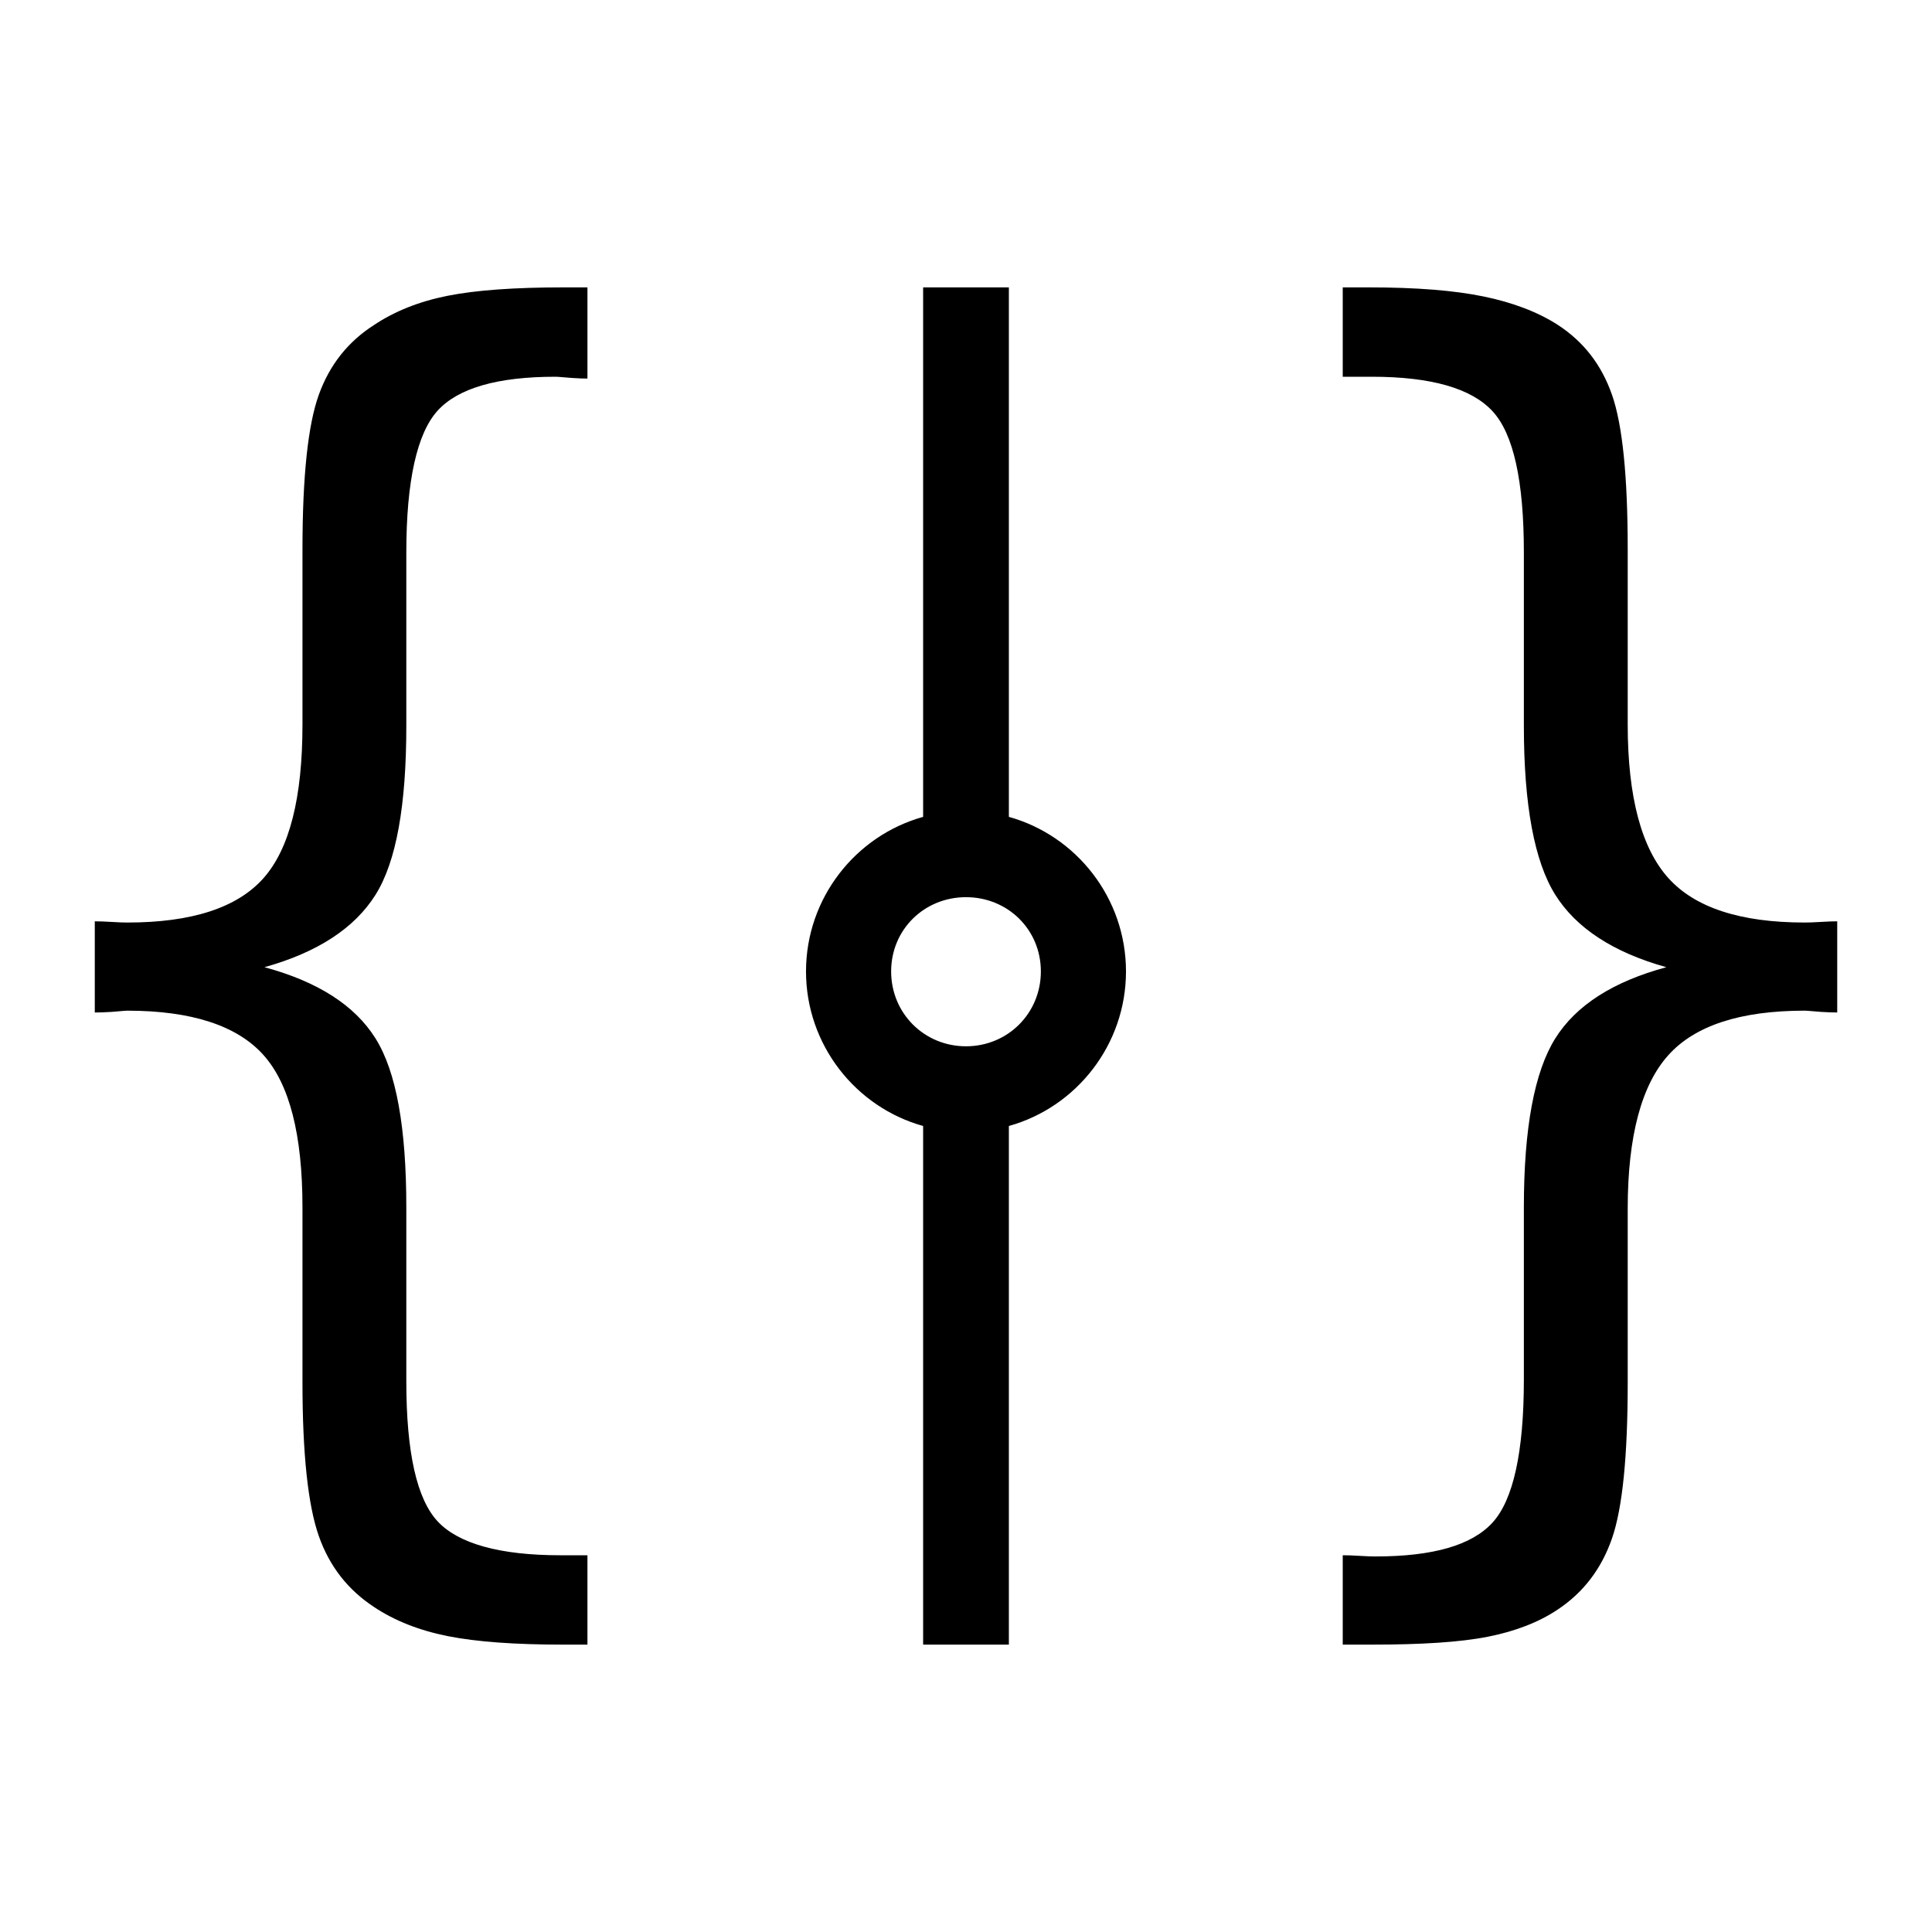 <svg xmlns="http://www.w3.org/2000/svg" version="1.1" width='100px' height='100px' viewBox="0 0 100 100">
    <path style="baseline-shift:baseline;block-progression:tb;color:#000000;direction:ltr;text-indent:0;enable-background:accumulate;text-transform:none;"
          fill="#000"
          d="M29.125,14.875c-2.477,0-4.482,0.141-5.969,0.437-1.486,0.298-2.741,0.808-3.781,1.5-1.362,0.868-2.318,2.076-2.875,3.626-0.557,1.548-0.844,4.208-0.844,8v9.062c0,3.79-0.669,6.445-2.031,7.969-1.362,1.523-3.712,2.281-7.031,2.281-0.174,0-0.441-0.006-0.813-0.031-0.371-0.025-0.677-0.031-0.875-0.031v4.718c0.198,0,0.504-0.006,0.875-0.031,0.372-0.025,0.639-0.061,0.813-0.063,3.319,0.002,5.669,0.771,7.031,2.282s2.031,4.141,2.031,7.906v9.062c0,3.692,0.287,6.353,0.844,7.938s1.513,2.796,2.875,3.688c1.04,0.692,2.315,1.202,3.813,1.5,1.498,0.296,3.484,0.437,5.937,0.437h1.281v-4.625h-1.406c-3.122,0-5.266-0.598-6.344-1.75-1.077-1.152-1.625-3.559-1.625-7.25v-9c0-4.112-0.515-7.028-1.593-8.75s-3-2.944-5.75-3.688c2.75-0.766,4.672-2.028,5.75-3.75,1.078-1.72,1.593-4.636,1.593-8.75v-8.968c0-3.716,0.56-6.18,1.625-7.344s3.097-1.75,6.094-1.75c0.173,0,0.472,0.038,0.844,0.062,0.371,0.026,0.614,0.032,0.812,0.032v-4.719h-1.281zm18.656,0v27.406c-3.498,0.973-6.062,4.207-6.062,8s2.565,7.027,6.062,8v26.844h4.438v-26.844c3.497-0.973,6.062-4.207,6.062-8s-2.564-7.027-6.062-8v-27.406h-4.438zm21.719,0v4.625h1.5c3.096,0,5.16,0.605,6.25,1.781,1.09,1.177,1.625,3.622,1.625,7.313v8.968c0,4.114,0.547,7.03,1.625,8.75,1.078,1.722,3,2.984,5.75,3.75-2.75,0.744-4.672,1.966-5.75,3.688s-1.625,4.638-1.625,8.75v8.906c0,3.741-0.547,6.23-1.625,7.406-1.078,1.178-3.09,1.75-6.062,1.75-0.174,0-0.441-0.006-0.813-0.031s-0.677-0.031-0.875-0.031v4.625h1.531c2.527,0,4.52-0.121,5.969-0.406s2.659-0.761,3.625-1.407c1.338-0.89,2.267-2.114,2.813-3.687,0.544-1.573,0.812-4.271,0.812-8.063v-9c0-3.764,0.719-6.401,2.094-7.937,1.374-1.536,3.718-2.311,7.062-2.313,0.174,0.002,0.472,0.038,0.844,0.063,0.371,0.025,0.645,0.031,0.844,0.031v-4.718c-0.199,0-0.473,0.006-0.844,0.031-0.372,0.025-0.67,0.031-0.844,0.031-3.344,0-5.688-0.778-7.062-2.312-1.375-1.536-2.094-4.173-2.094-7.938v-9.062c0-3.766-0.268-6.44-0.812-8-0.546-1.562-1.475-2.758-2.813-3.626-1.04-0.668-2.333-1.159-3.844-1.468-1.511-0.31-3.46-0.469-5.937-0.469h-1.344zm-19.5,31.563c2.164,0,3.875,1.679,3.875,3.843s-1.711,3.875-3.875,3.875-3.875-1.711-3.875-3.875,1.711-3.843,3.875-3.843z"></path>
</svg>